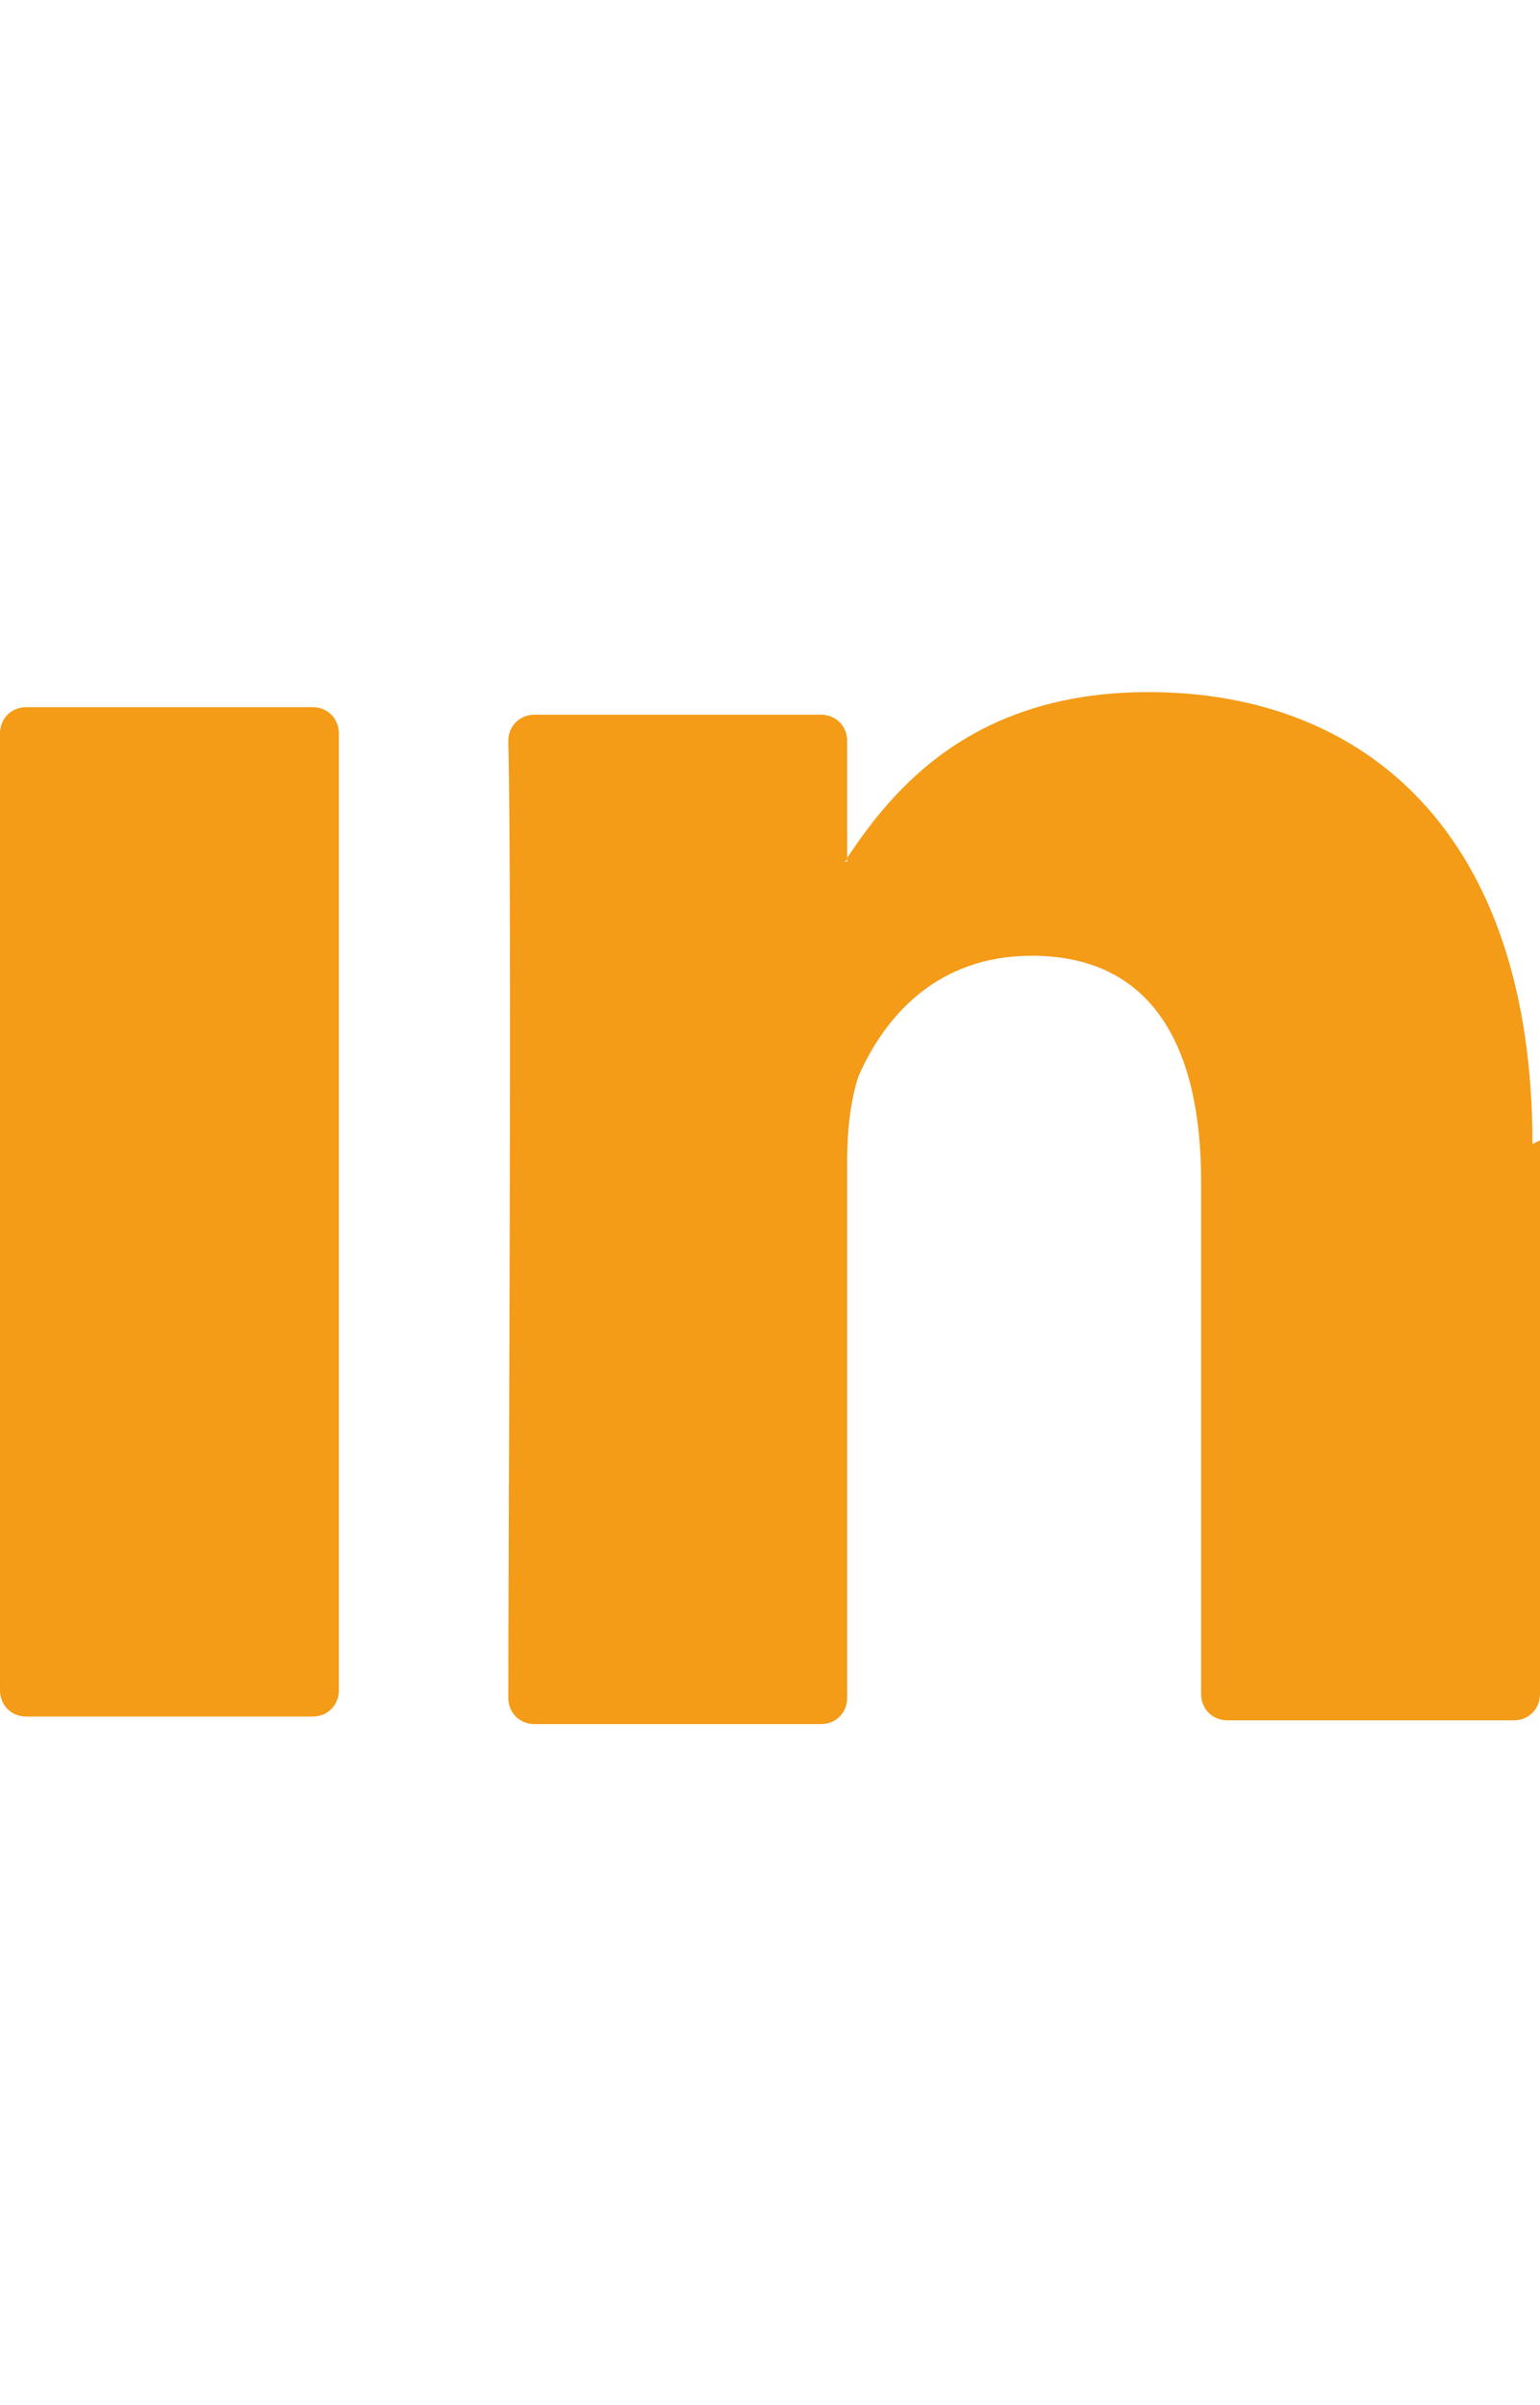 <?xml version="1.0" encoding="UTF-8"?>
<!DOCTYPE svg PUBLIC "-//W3C//DTD SVG 1.1//EN" "http://www.w3.org/Graphics/SVG/1.1/DTD/svg11.dtd">
<!-- Creator: CorelDRAW 2020 (64-Bit Оценочная версия) -->
<svg xmlns="http://www.w3.org/2000/svg" xml:space="preserve" width="4.154mm" height="6.485mm" version="1.1" style="shape-rendering:geometricPrecision; text-rendering:geometricPrecision; image-rendering:optimizeQuality; fill-rule:evenodd; clip-rule:evenodd"
viewBox="0 0 4.09 2.73"
 xmlns:xlink="http://www.w3.org/1999/xlink"
 xmlns:xodm="http://www.corel.com/coreldraw/odm/2003">
 <defs>
  <style type="text/css">
   <![CDATA[
    .fil0 {fill:#F49B17;}
   ]]>
  </style>
 </defs>
 <g id="Слой_x0020_1">
  <path class="fil0" d="M0.07 2.73l0.76 0c0.04,0 0.07,-0.03 0.07,-0.07l0 -2.54c0,-0.04 -0.03,-0.07 -0.07,-0.07l-0.76 0c-0.04,0 -0.07,0.03 -0.07,0.07l0 2.54c0,0.04 0.03,0.07 0.07,0.07zm4.02 -1.53l0 1.47c0,0.04 -0.03,0.07 -0.07,0.07l-0.76 0c-0.04,0 -0.07,-0.03 -0.07,-0.07l0 -1.36c0,-0.36 -0.13,-0.6 -0.45,-0.6 -0.25,0 -0.39,0.16 -0.46,0.32 -0.02,0.06 -0.03,0.14 -0.03,0.22l0 1.43c0,0.04 -0.03,0.07 -0.07,0.07l-0.76 0c-0.04,0 -0.07,-0.03 -0.07,-0.07 0,-0.36 0.01,-2.13 0,-2.54 -0,-0.04 0.03,-0.07 0.07,-0.07l0.76 0c0.04,0 0.07,0.03 0.07,0.07l0 0.31c-0,0 -0,0.01 -0.01,0.01l0.01 0 0 -0.01c0.12,-0.18 0.33,-0.44 0.8,-0.44 0.58,0 1.02,0.38 1.02,1.2z"/>
 </g>
</svg>
